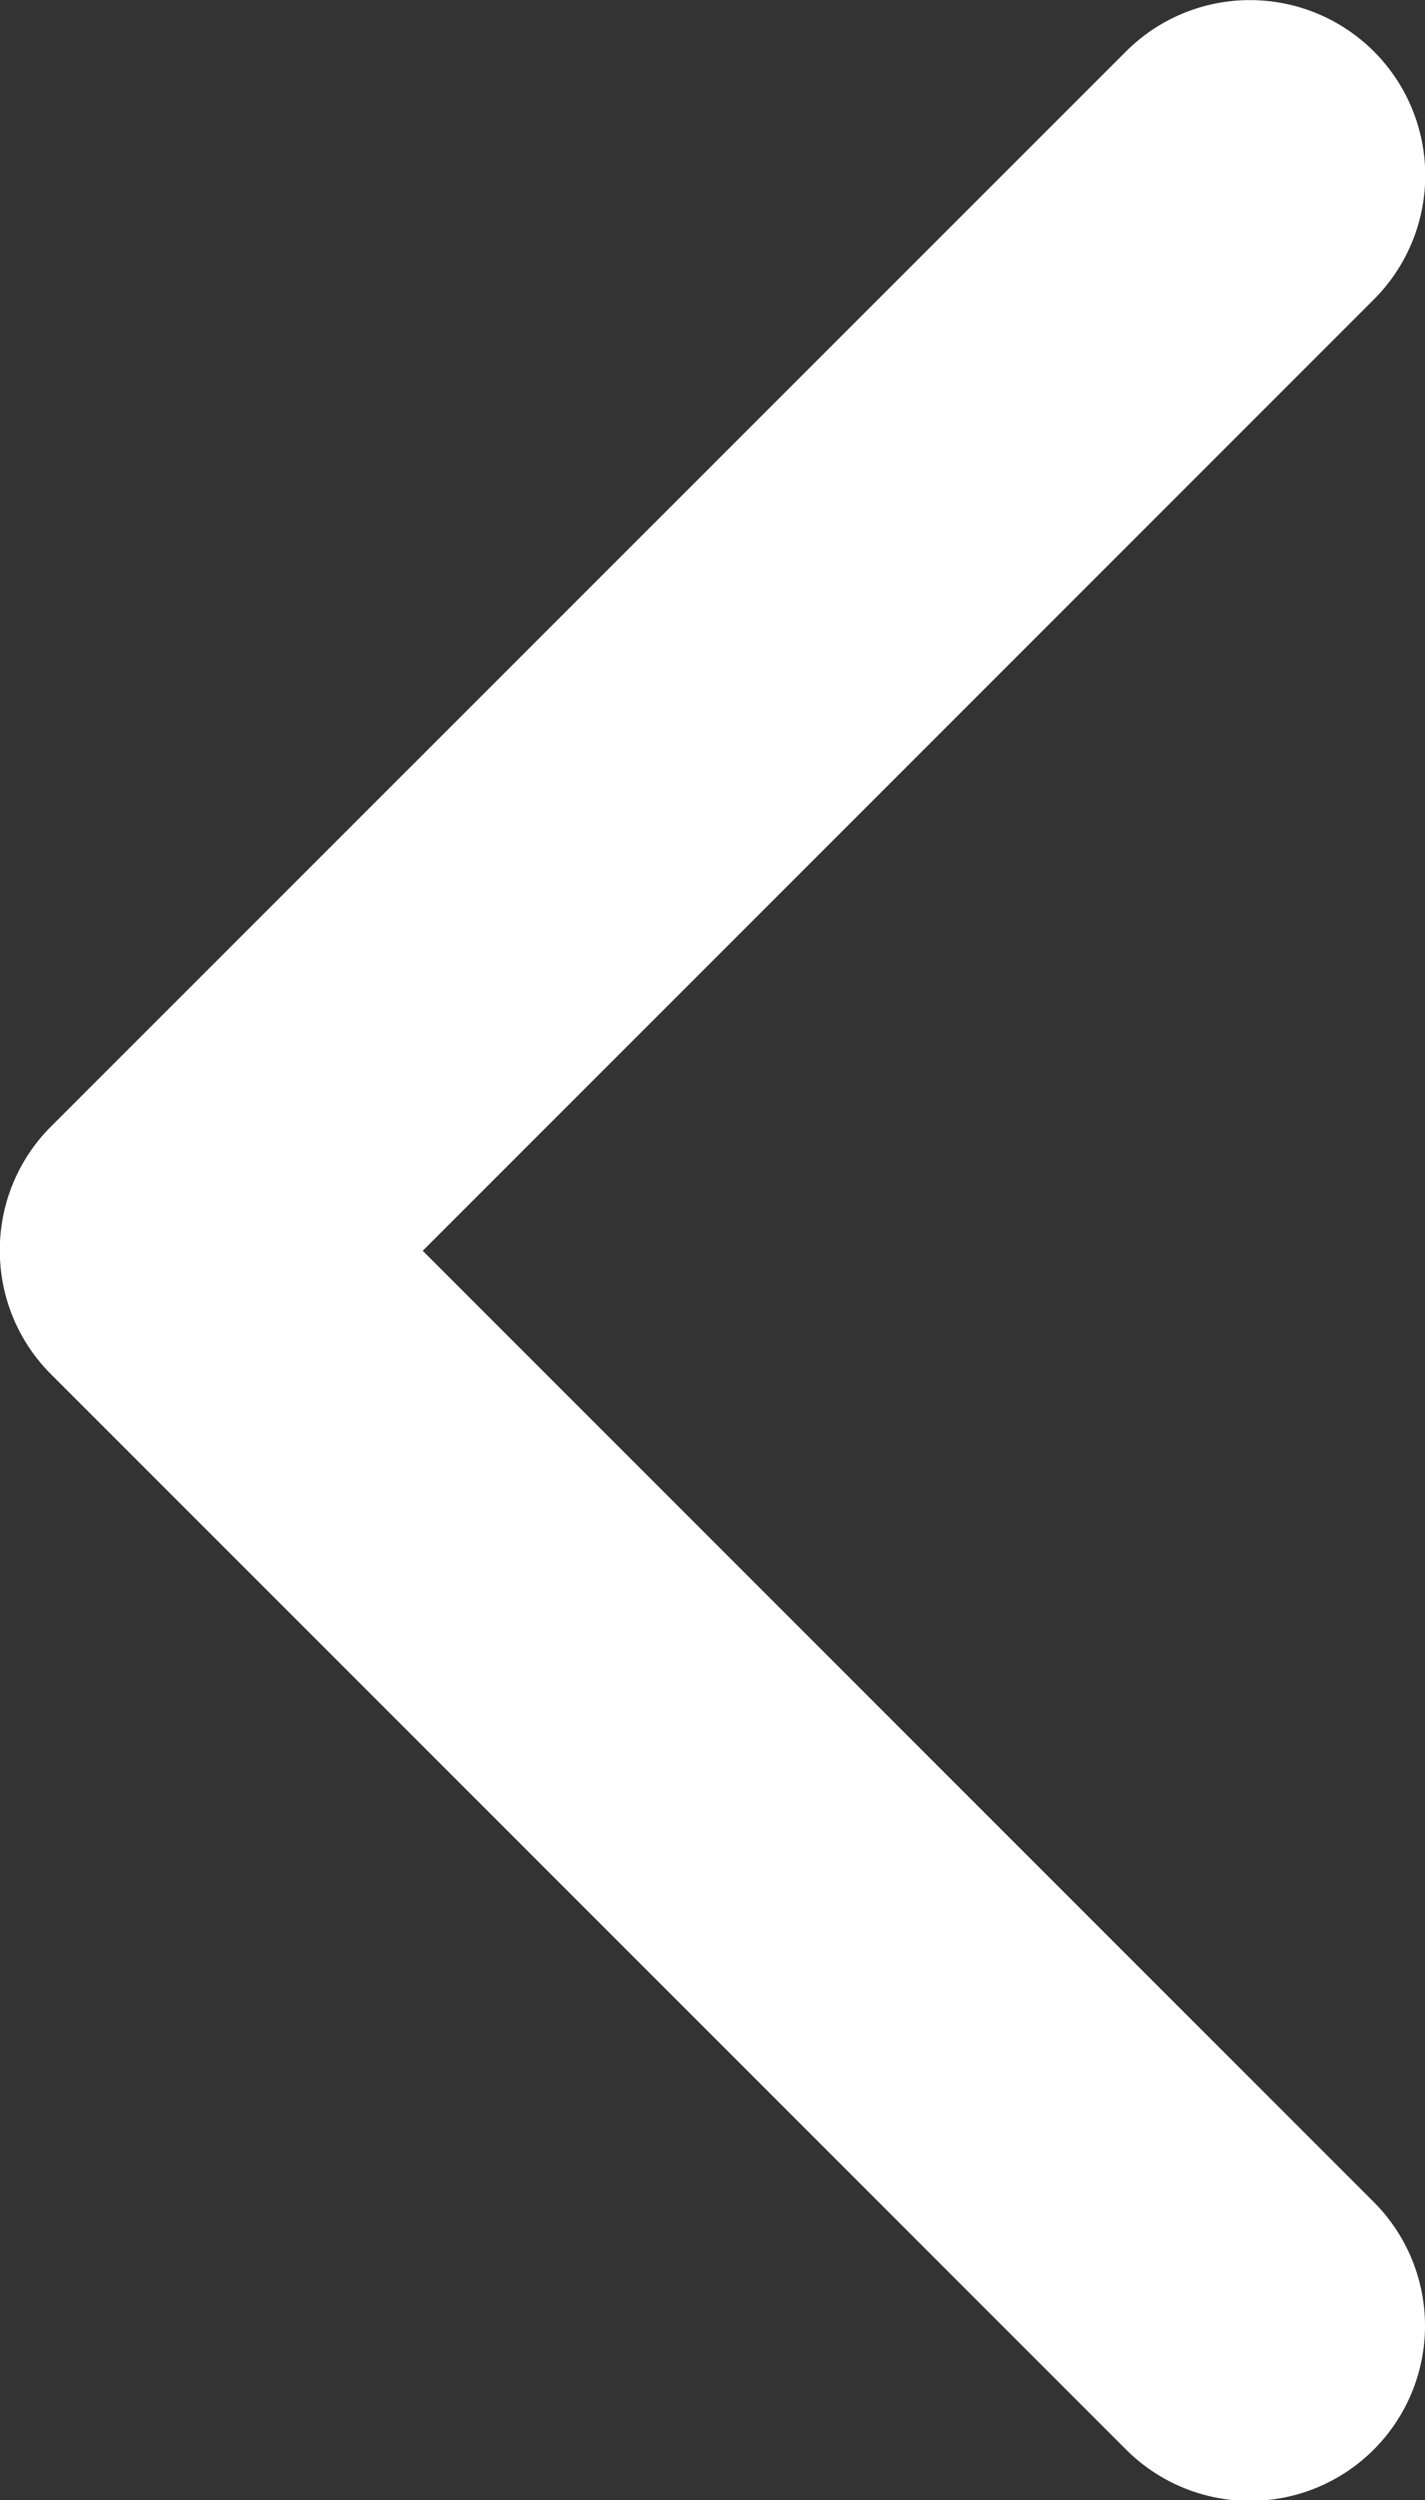 <svg xmlns="http://www.w3.org/2000/svg" width="8.559" height="15.014" viewBox="0 0 8.559 15.014">
  <rect x="0" y="0" width="8.559" height="15.014" fill="#333333" stroke="none"/>
  <defs>
    <style>
      .cls-1 {
        fill: #fff;
      }
    </style>
  </defs>
  <g id="Arrow" transform="translate(105.699 -0.001) rotate(90)">
    <path id="Tracé_1" data-name="Tracé 1" class="cls-1" d="M7.508,105.7a1.048,1.048,0,0,1-.743-.308L.309,98.935A1.051,1.051,0,0,1,1.8,97.448l5.712,5.712,5.712-5.712a1.051,1.051,0,0,1,1.487,1.487l-6.456,6.456A1.048,1.048,0,0,1,7.508,105.7Z" transform="translate(0 0)"/>
  </g>
</svg>
